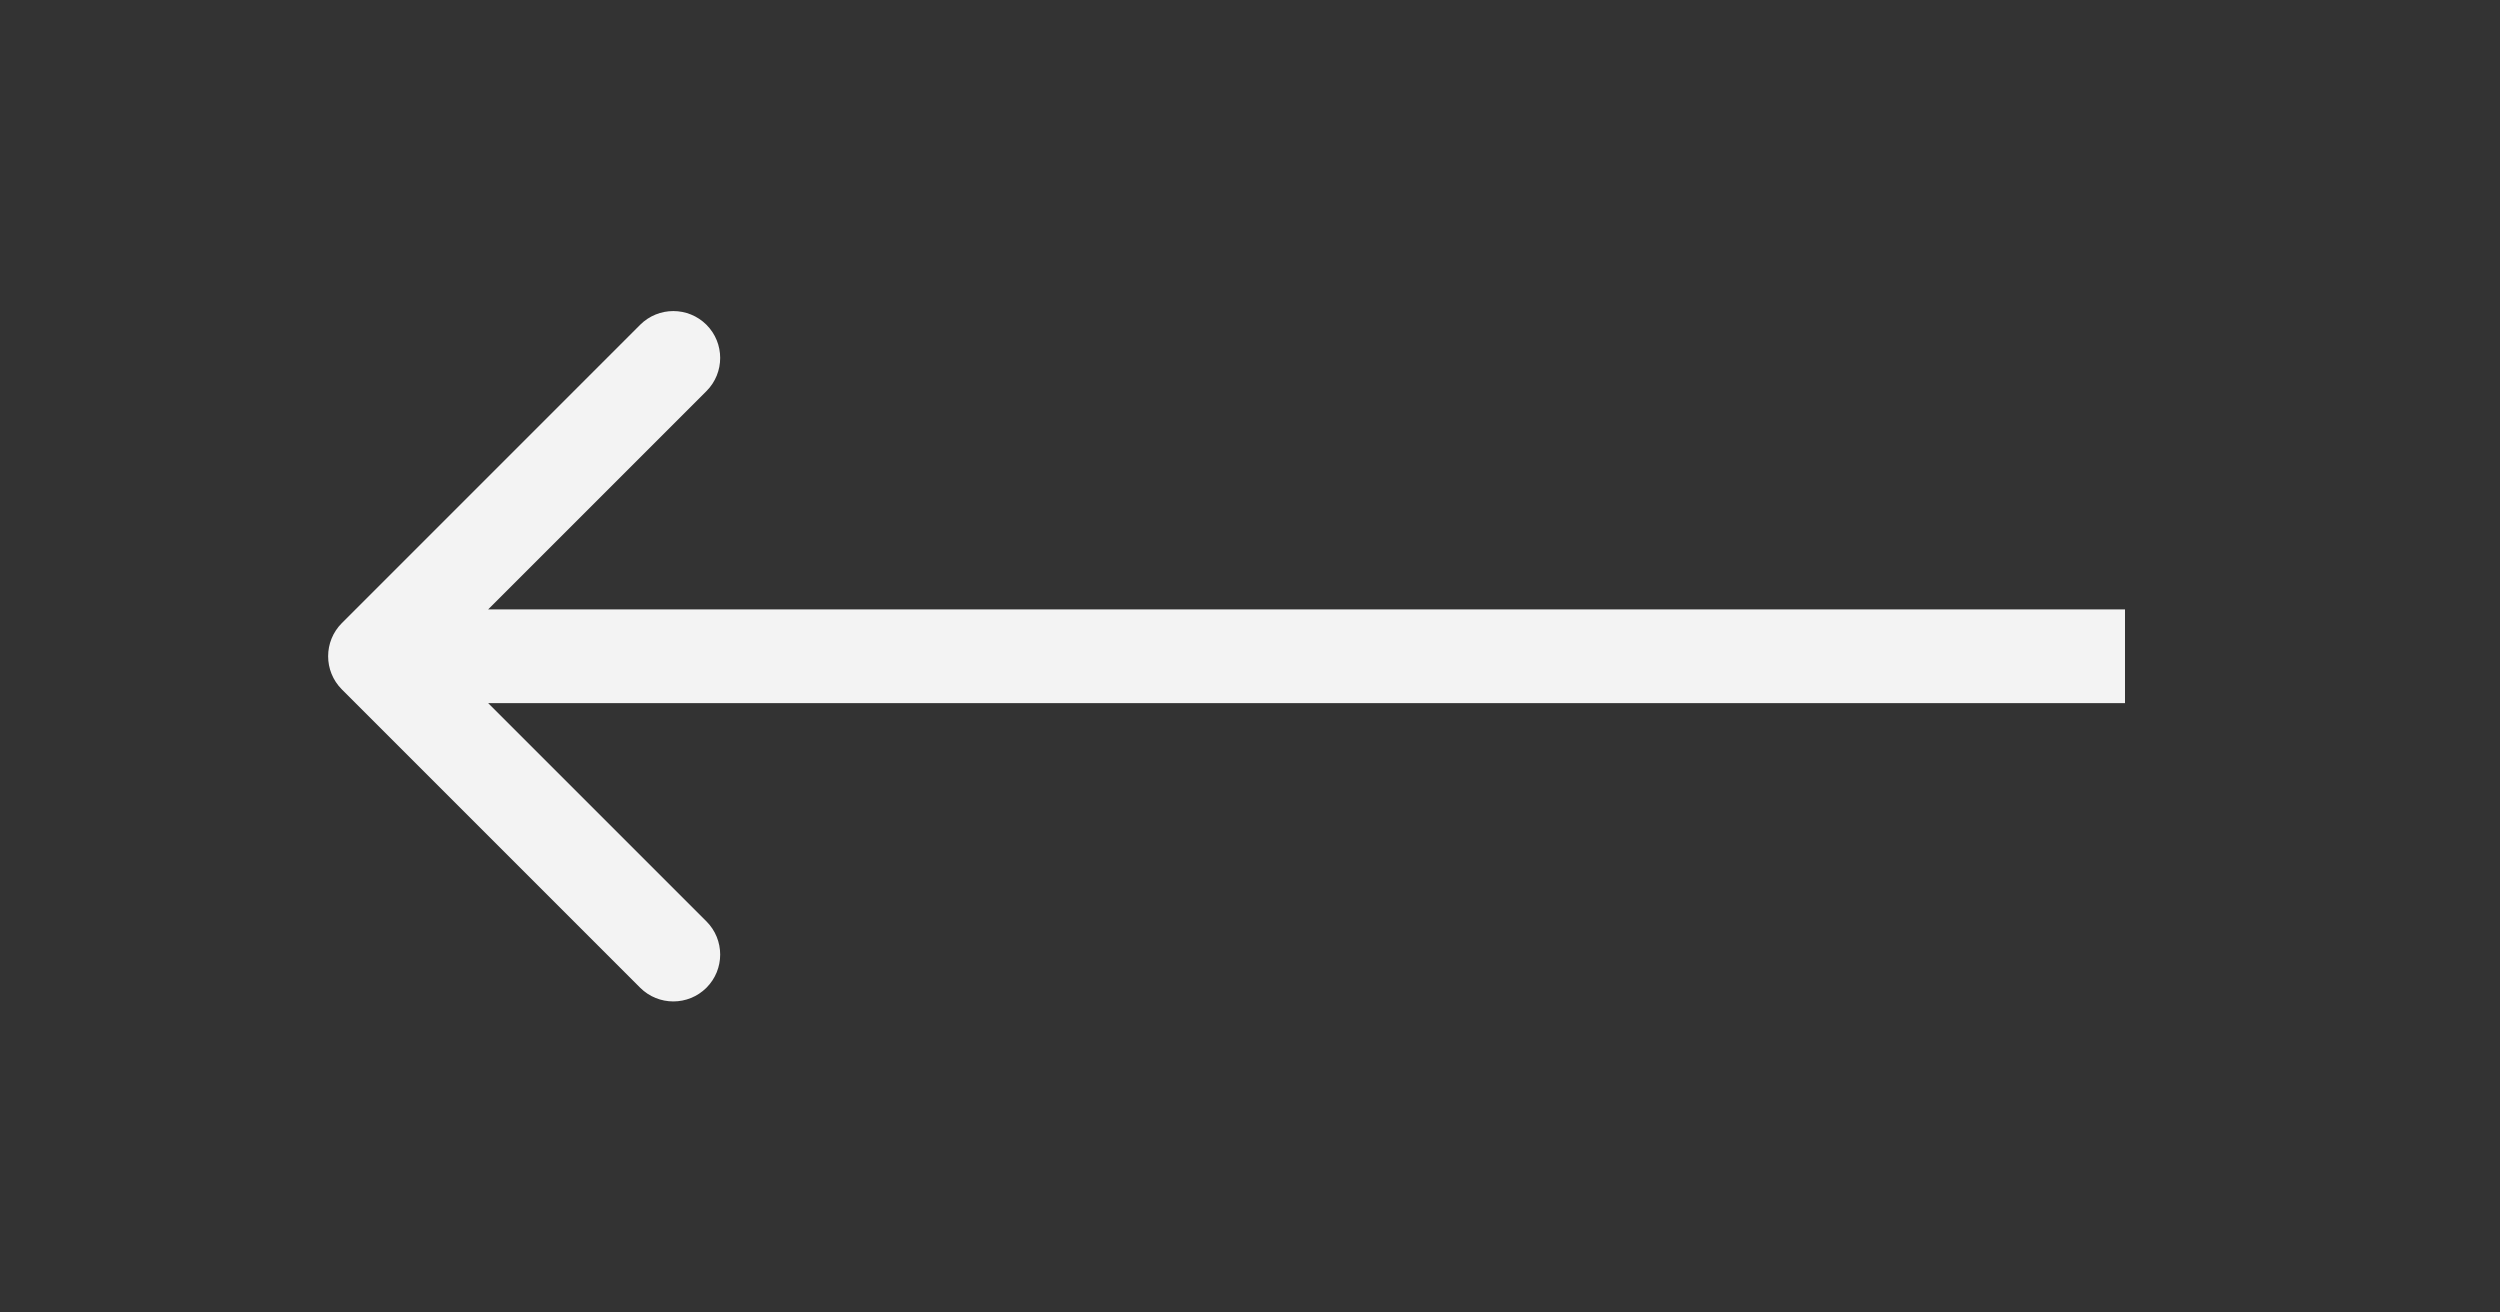 <svg width="80" height="42" viewBox="0 0 80 42" fill="none" xmlns="http://www.w3.org/2000/svg">
<rect x="0" y="0" width="80" height="42" fill="#333333" stroke="none"/>
<path d="M10.939 19.939C10.354 20.525 10.354 21.475 10.939 22.061L20.485 31.607C21.071 32.192 22.021 32.192 22.607 31.607C23.192 31.021 23.192 30.071 22.607 29.485L14.121 21L22.607 12.515C23.192 11.929 23.192 10.979 22.607 10.393C22.021 9.808 21.071 9.808 20.485 10.393L10.939 19.939ZM68 19.5L12 19.5L12 22.5L68 22.5L68 19.5Z" fill="#F3F3F3"/>
</svg>
